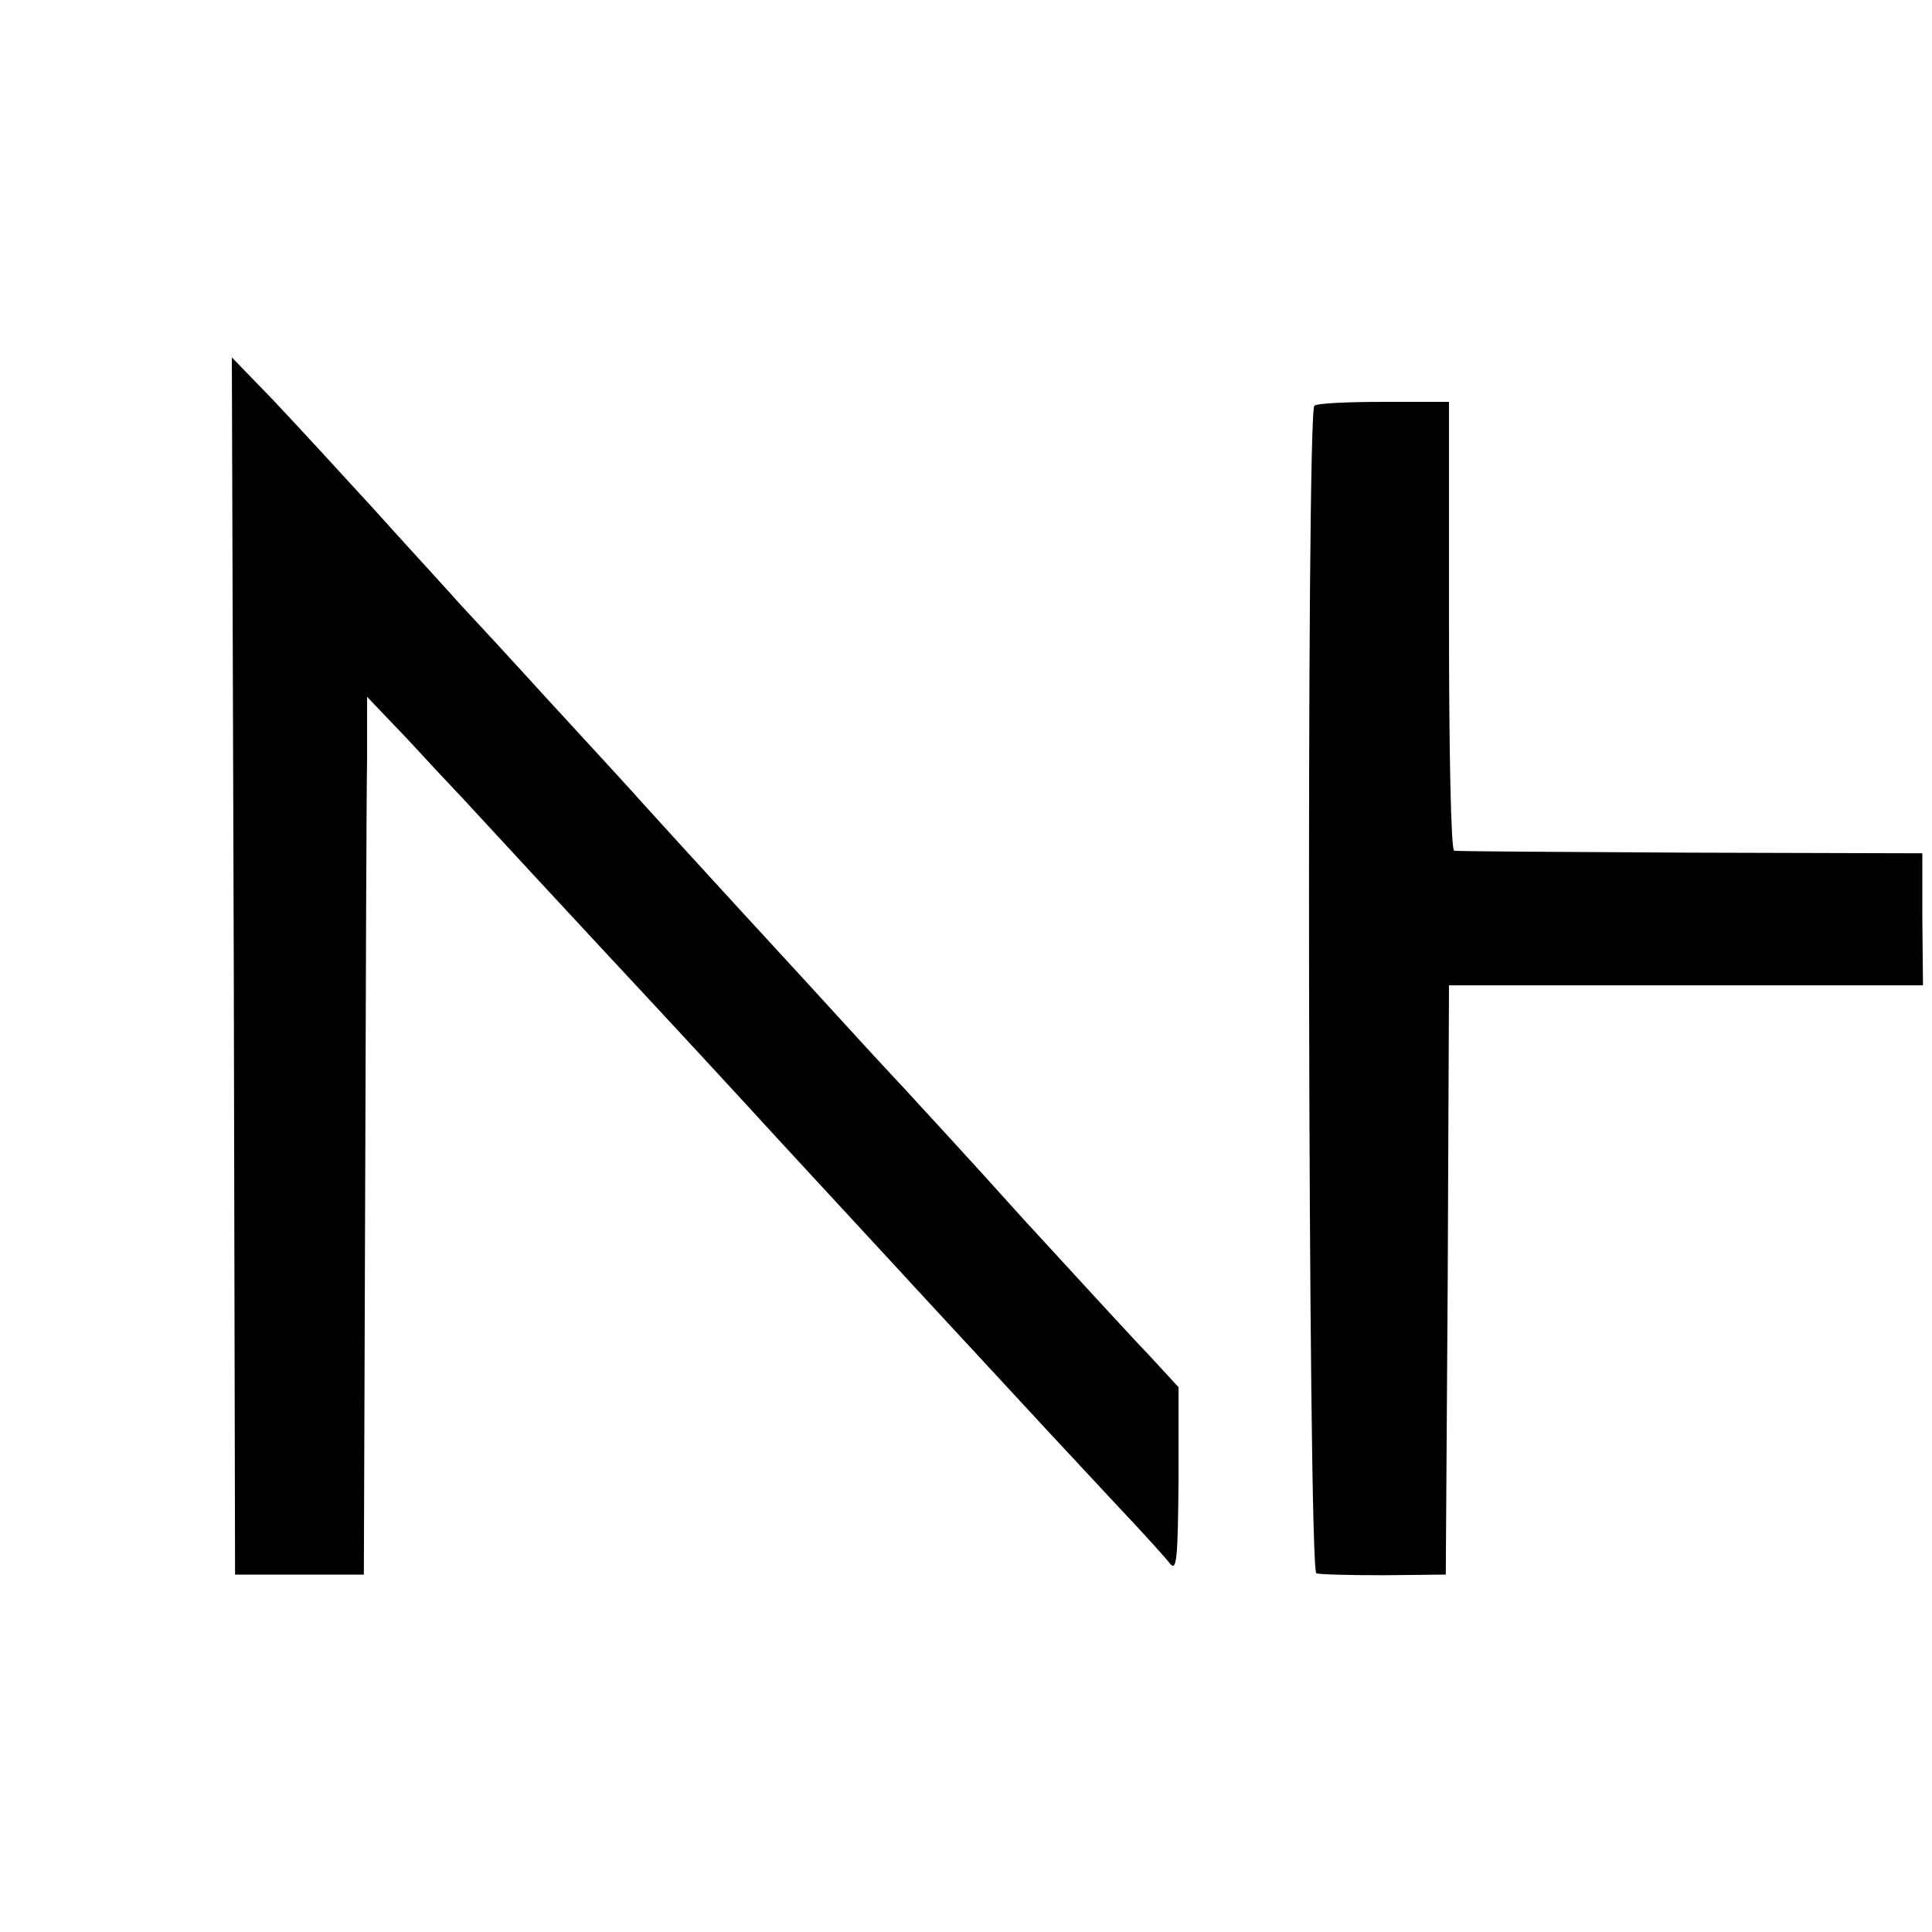 <?xml version="1.0" standalone="no"?>
<!DOCTYPE svg PUBLIC "-//W3C//DTD SVG 20010904//EN"
 "http://www.w3.org/TR/2001/REC-SVG-20010904/DTD/svg10.dtd">
<svg version="1.0" xmlns="http://www.w3.org/2000/svg"
 width="300pt" height="300pt" viewBox="0 0 300 300"
 preserveAspectRatio="xMidYMid meet">
<g transform="translate(0,300) scale(0.1,-0.1)"
fill="#000000" stroke="none">
<path d="M363 1500 l2 -945 100 0 100 0 2 585 c1 322 2 628 3 682 l0 96 63
-66 c34 -37 64 -69 67 -72 3 -3 32 -34 65 -70 33 -36 112 -121 176 -190 111
-119 205 -221 259 -280 14 -15 68 -74 120 -130 52 -56 106 -115 120 -130 171
-185 236 -255 294 -317 38 -40 75 -81 82 -90 11 -15 13 4 14 127 l0 146 -47
51 c-27 28 -113 122 -193 209 -79 88 -163 179 -186 204 -43 46 -77 83 -149
162 -163 177 -251 274 -260 284 -5 6 -48 53 -95 104 -84 91 -100 110 -184 200
-22 25 -84 92 -136 150 -52 57 -123 134 -157 170 l-63 65 3 -945z"/>
<path d="M2041 2370 c-13 -8 -10 -1808 3 -1813 6 -2 54 -3 106 -3 l95 1 3 458
2 457 368 0 368 0 -1 103 0 102 -360 1 c-198 1 -363 2 -367 3 -5 1 -8 158 -8
349 l0 348 -100 0 c-55 0 -104 -2 -109 -6z"/>
</g>
</svg>
